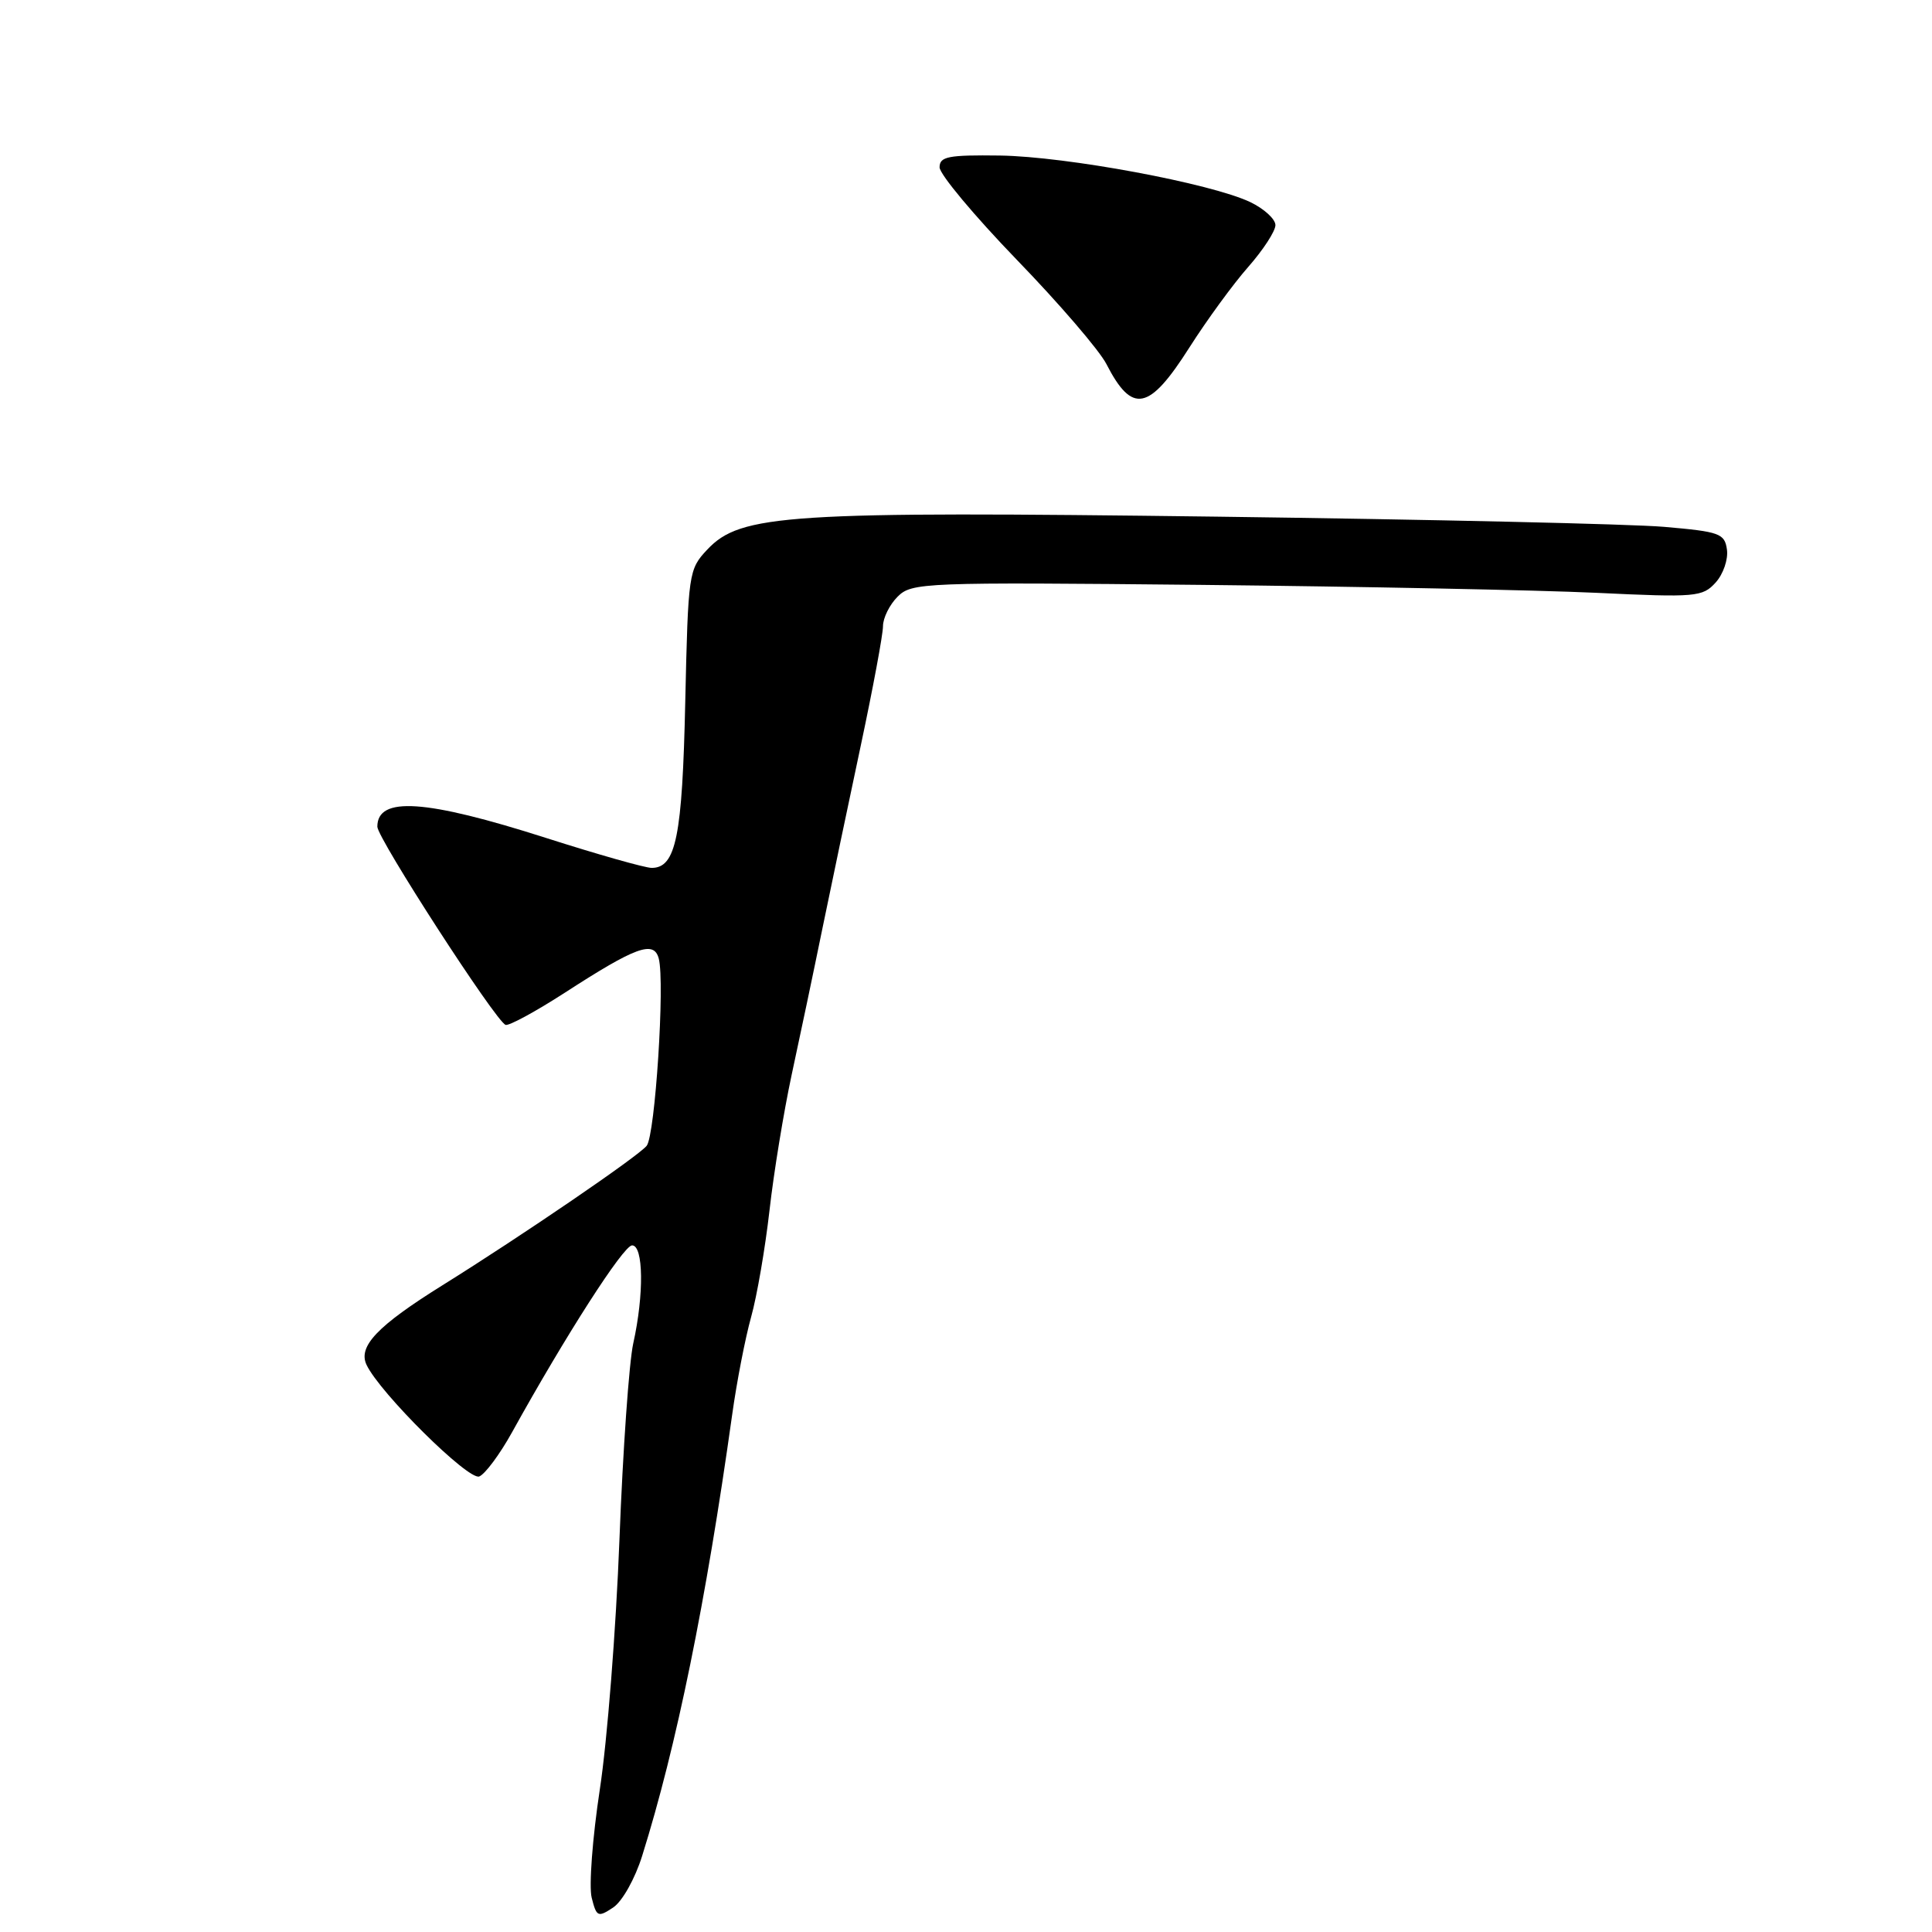 <?xml version="1.0" encoding="UTF-8" standalone="no"?>
<!DOCTYPE svg PUBLIC "-//W3C//DTD SVG 1.1//EN" "http://www.w3.org/Graphics/SVG/1.1/DTD/svg11.dtd" >
<svg xmlns="http://www.w3.org/2000/svg" xmlns:xlink="http://www.w3.org/1999/xlink" version="1.1" viewBox="0 0 256 256">
 <g >
 <path fill="currentColor"
d=" M 85.09 245.91 C 89.65 231.36 93.54 212.30 97.01 187.50 C 97.62 183.10 98.76 177.25 99.53 174.50 C 100.30 171.75 101.39 165.41 101.96 160.41 C 102.52 155.41 103.85 147.31 104.90 142.41 C 105.96 137.51 107.80 128.78 108.98 123.00 C 110.17 117.22 112.46 106.30 114.07 98.73 C 115.68 91.16 117.00 84.07 117.00 82.98 C 117.00 81.89 117.87 80.13 118.94 79.06 C 120.81 77.19 122.32 77.13 159.19 77.50 C 180.26 77.72 203.80 78.19 211.50 78.55 C 224.74 79.18 225.60 79.10 227.33 77.19 C 228.34 76.08 229.01 74.12 228.83 72.83 C 228.53 70.68 227.88 70.45 220.50 69.81 C 216.10 69.43 189.46 68.83 161.30 68.46 C 104.27 67.73 98.14 68.12 93.72 72.82 C 91.25 75.44 91.18 75.91 90.80 93.00 C 90.41 110.86 89.57 115.00 86.35 115.00 C 85.48 115.00 79.20 113.22 72.38 111.04 C 56.37 105.92 50.00 105.49 50.00 109.54 C 50.00 111.07 65.68 135.31 66.99 135.80 C 67.43 135.96 70.95 134.05 74.81 131.56 C 84.28 125.43 86.65 124.57 87.29 127.02 C 88.12 130.19 86.81 150.41 85.69 151.82 C 84.58 153.21 69.16 163.74 58.62 170.31 C 50.01 175.68 47.41 178.40 48.57 180.85 C 50.34 184.58 62.06 196.19 63.50 195.64 C 64.27 195.34 66.22 192.72 67.84 189.80 C 74.93 176.99 82.60 165.04 83.75 165.02 C 85.27 164.99 85.35 171.53 83.91 178.00 C 83.36 180.47 82.53 192.18 82.08 204.00 C 81.63 215.82 80.46 230.72 79.48 237.10 C 78.51 243.48 78.02 249.94 78.40 251.45 C 79.04 254.00 79.23 254.09 81.24 252.76 C 82.45 251.96 84.14 248.95 85.09 245.91 Z  M 157.63 46.00 C 159.91 42.42 163.39 37.65 165.38 35.39 C 167.37 33.13 169.00 30.63 169.00 29.83 C 169.00 29.03 167.50 27.66 165.67 26.78 C 160.46 24.30 141.33 20.74 132.50 20.61 C 125.65 20.52 124.50 20.74 124.50 22.17 C 124.50 23.09 129.10 28.59 134.71 34.40 C 140.33 40.20 145.68 46.43 146.60 48.23 C 150.03 54.91 152.26 54.46 157.63 46.00 Z "/>
</g>
</svg>
